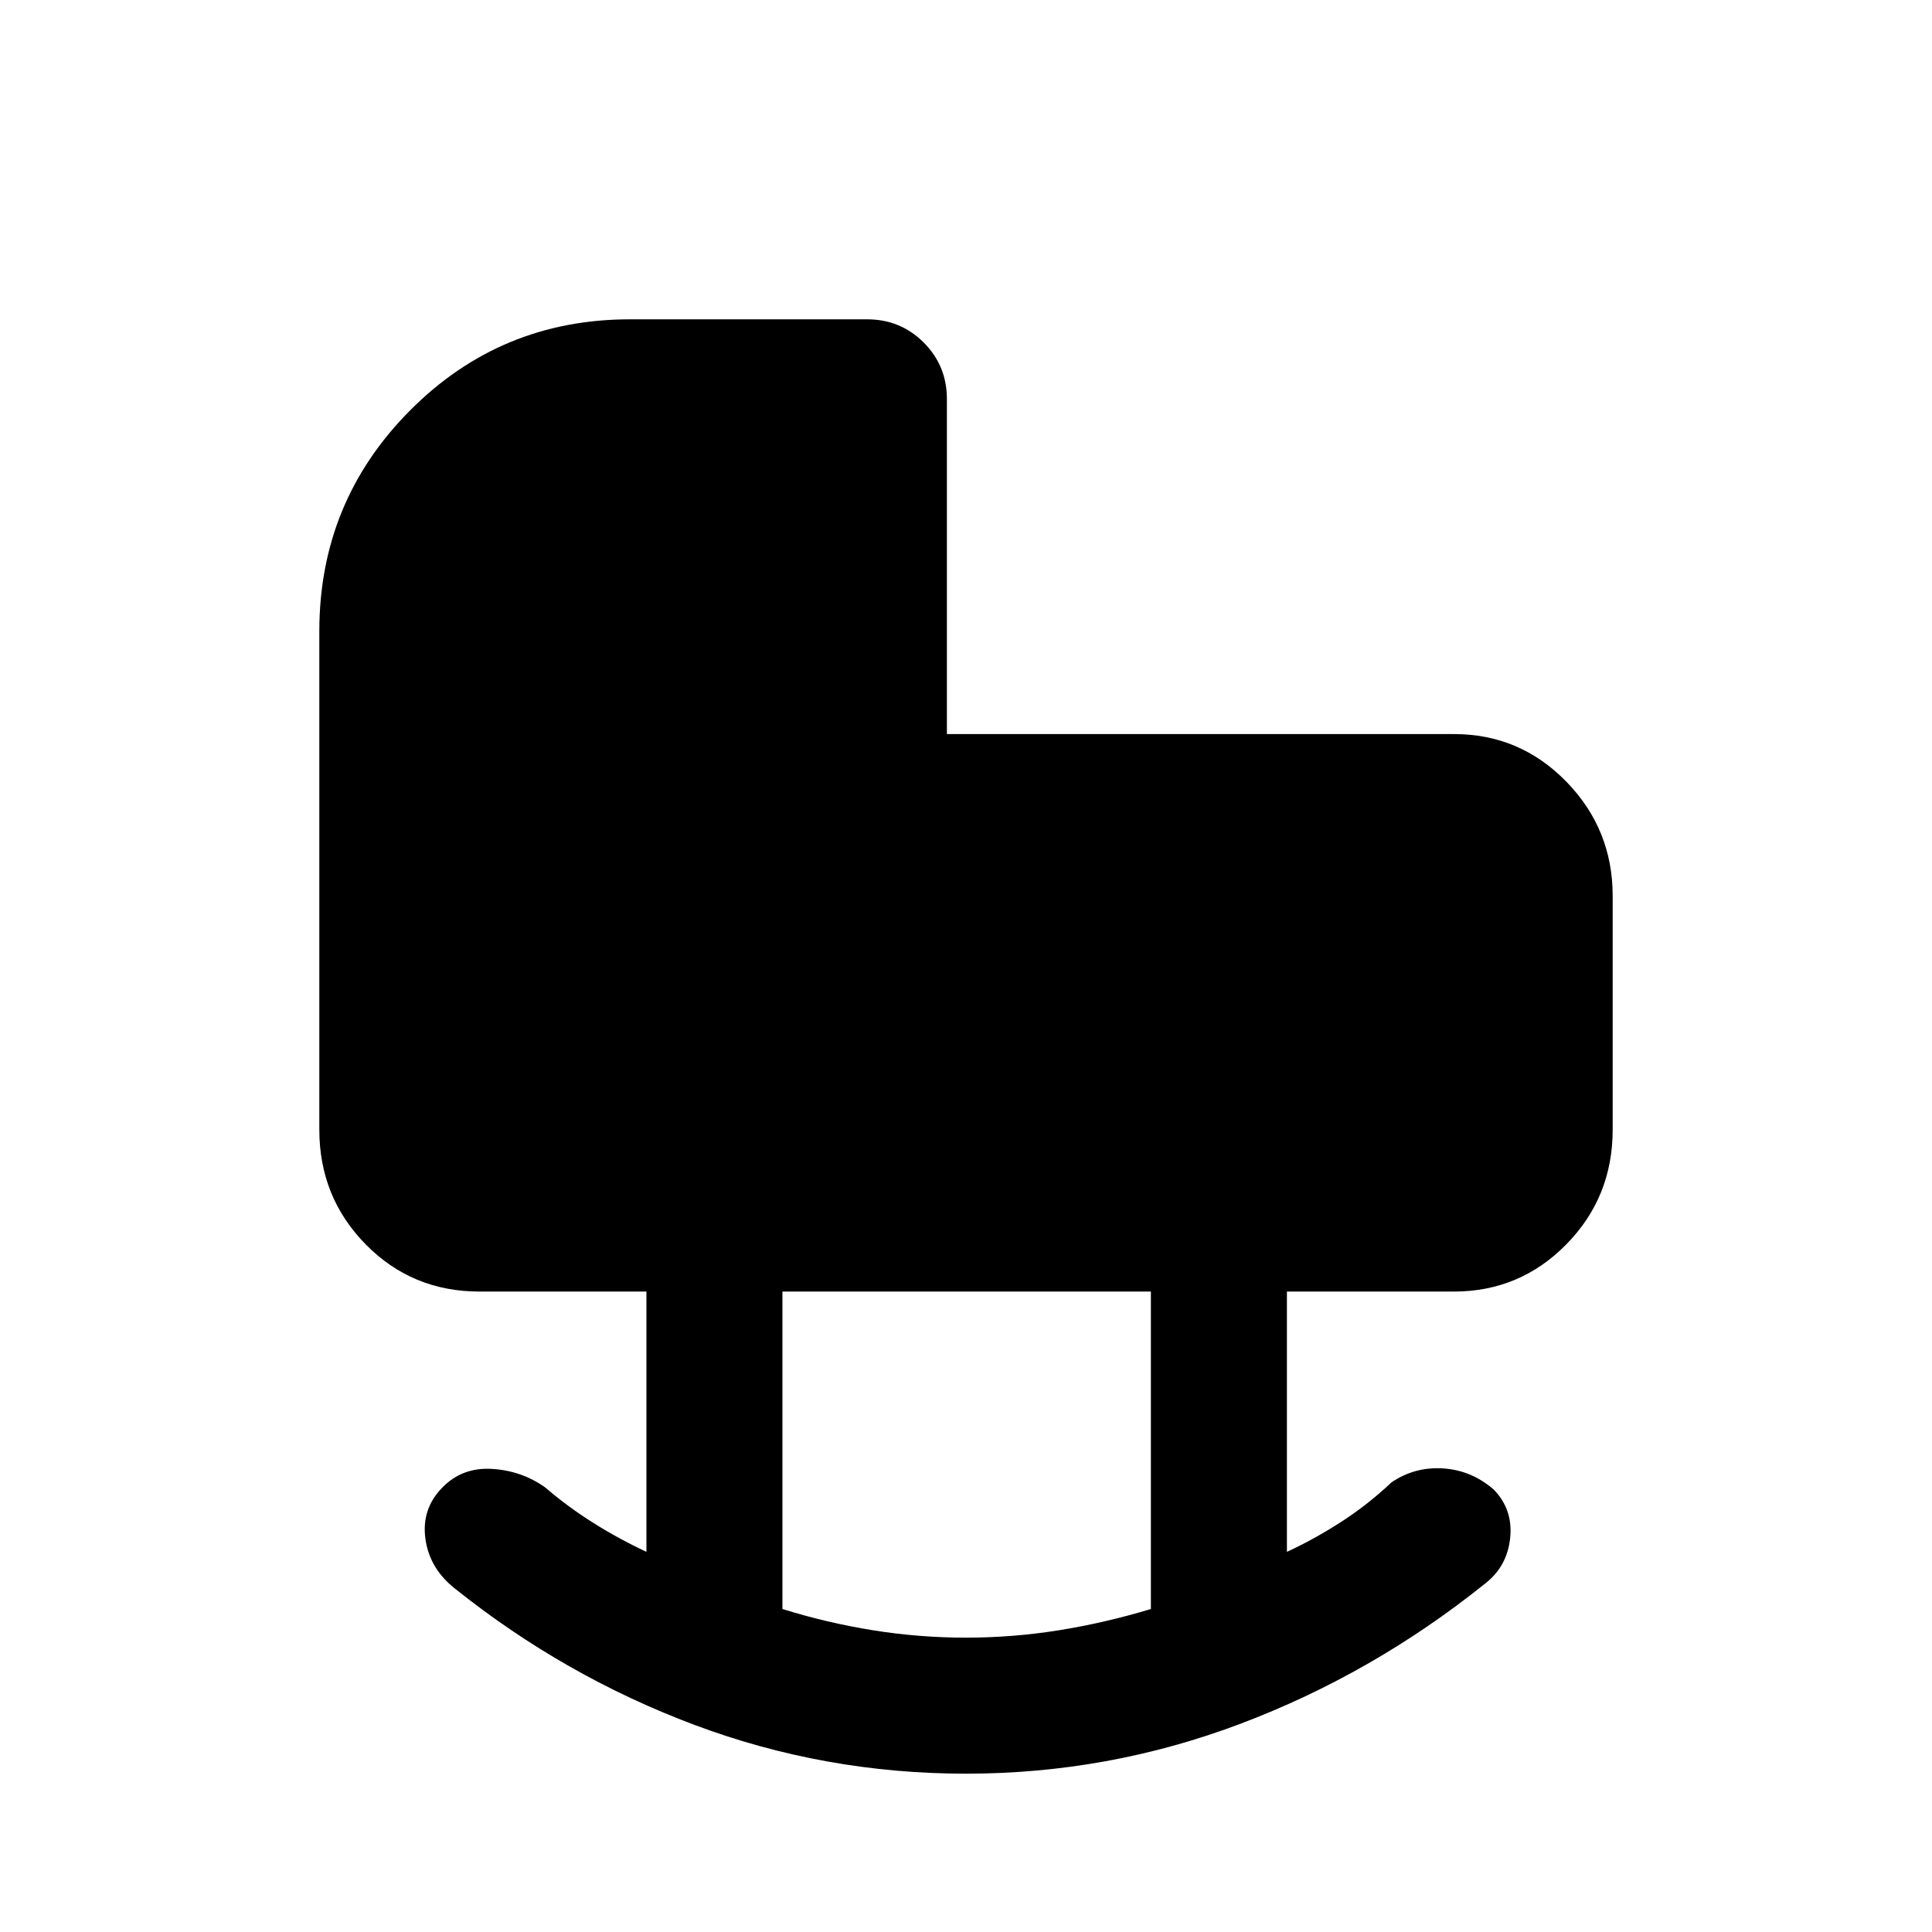 <svg xmlns="http://www.w3.org/2000/svg" height="40" viewBox="0 -960 960 960" width="40"><path d="M480-78.67q-70.2 0-134.82-24.2-64.62-24.21-119.03-67.7-12.71-9.94-14.76-24.78-2.06-14.83 8.38-25.48 9.87-10.14 24.6-9.29 14.73.86 26.45 9.15 11.25 9.66 23.9 17.62 12.64 7.97 26.49 14.45v-129.33h-82.98q-33.45 0-56.51-23.44-23.05-23.44-23.05-57v-247.64q0-64.41 45.04-109.71 45.03-45.31 109.29-45.31h117.9q16.55 0 28.08 11.53 11.53 11.53 11.53 28.08v166.47h251.92q32.79 0 55.85 23.63 23.05 23.63 23.05 56.8v116.15q0 33.56-23.05 57-23.06 23.44-55.85 23.44h-82.97v129.33q13.8-6.36 27.14-15.01 13.35-8.65 24.79-19.48 11.43-7.82 25.53-6.97 14.11.85 25.24 10.45 9.71 9.91 8.23 24.11-1.48 14.21-12.54 22.75-55.8 44.77-121.45 69.57Q550.74-78.67 480-78.67Zm-.05-67.59q23.23 0 46.14-3.66 22.9-3.67 45.78-10.57v-157.74H388.79v157.74q22.18 6.9 45.06 10.57 22.87 3.66 46.1 3.66Z"/></svg>